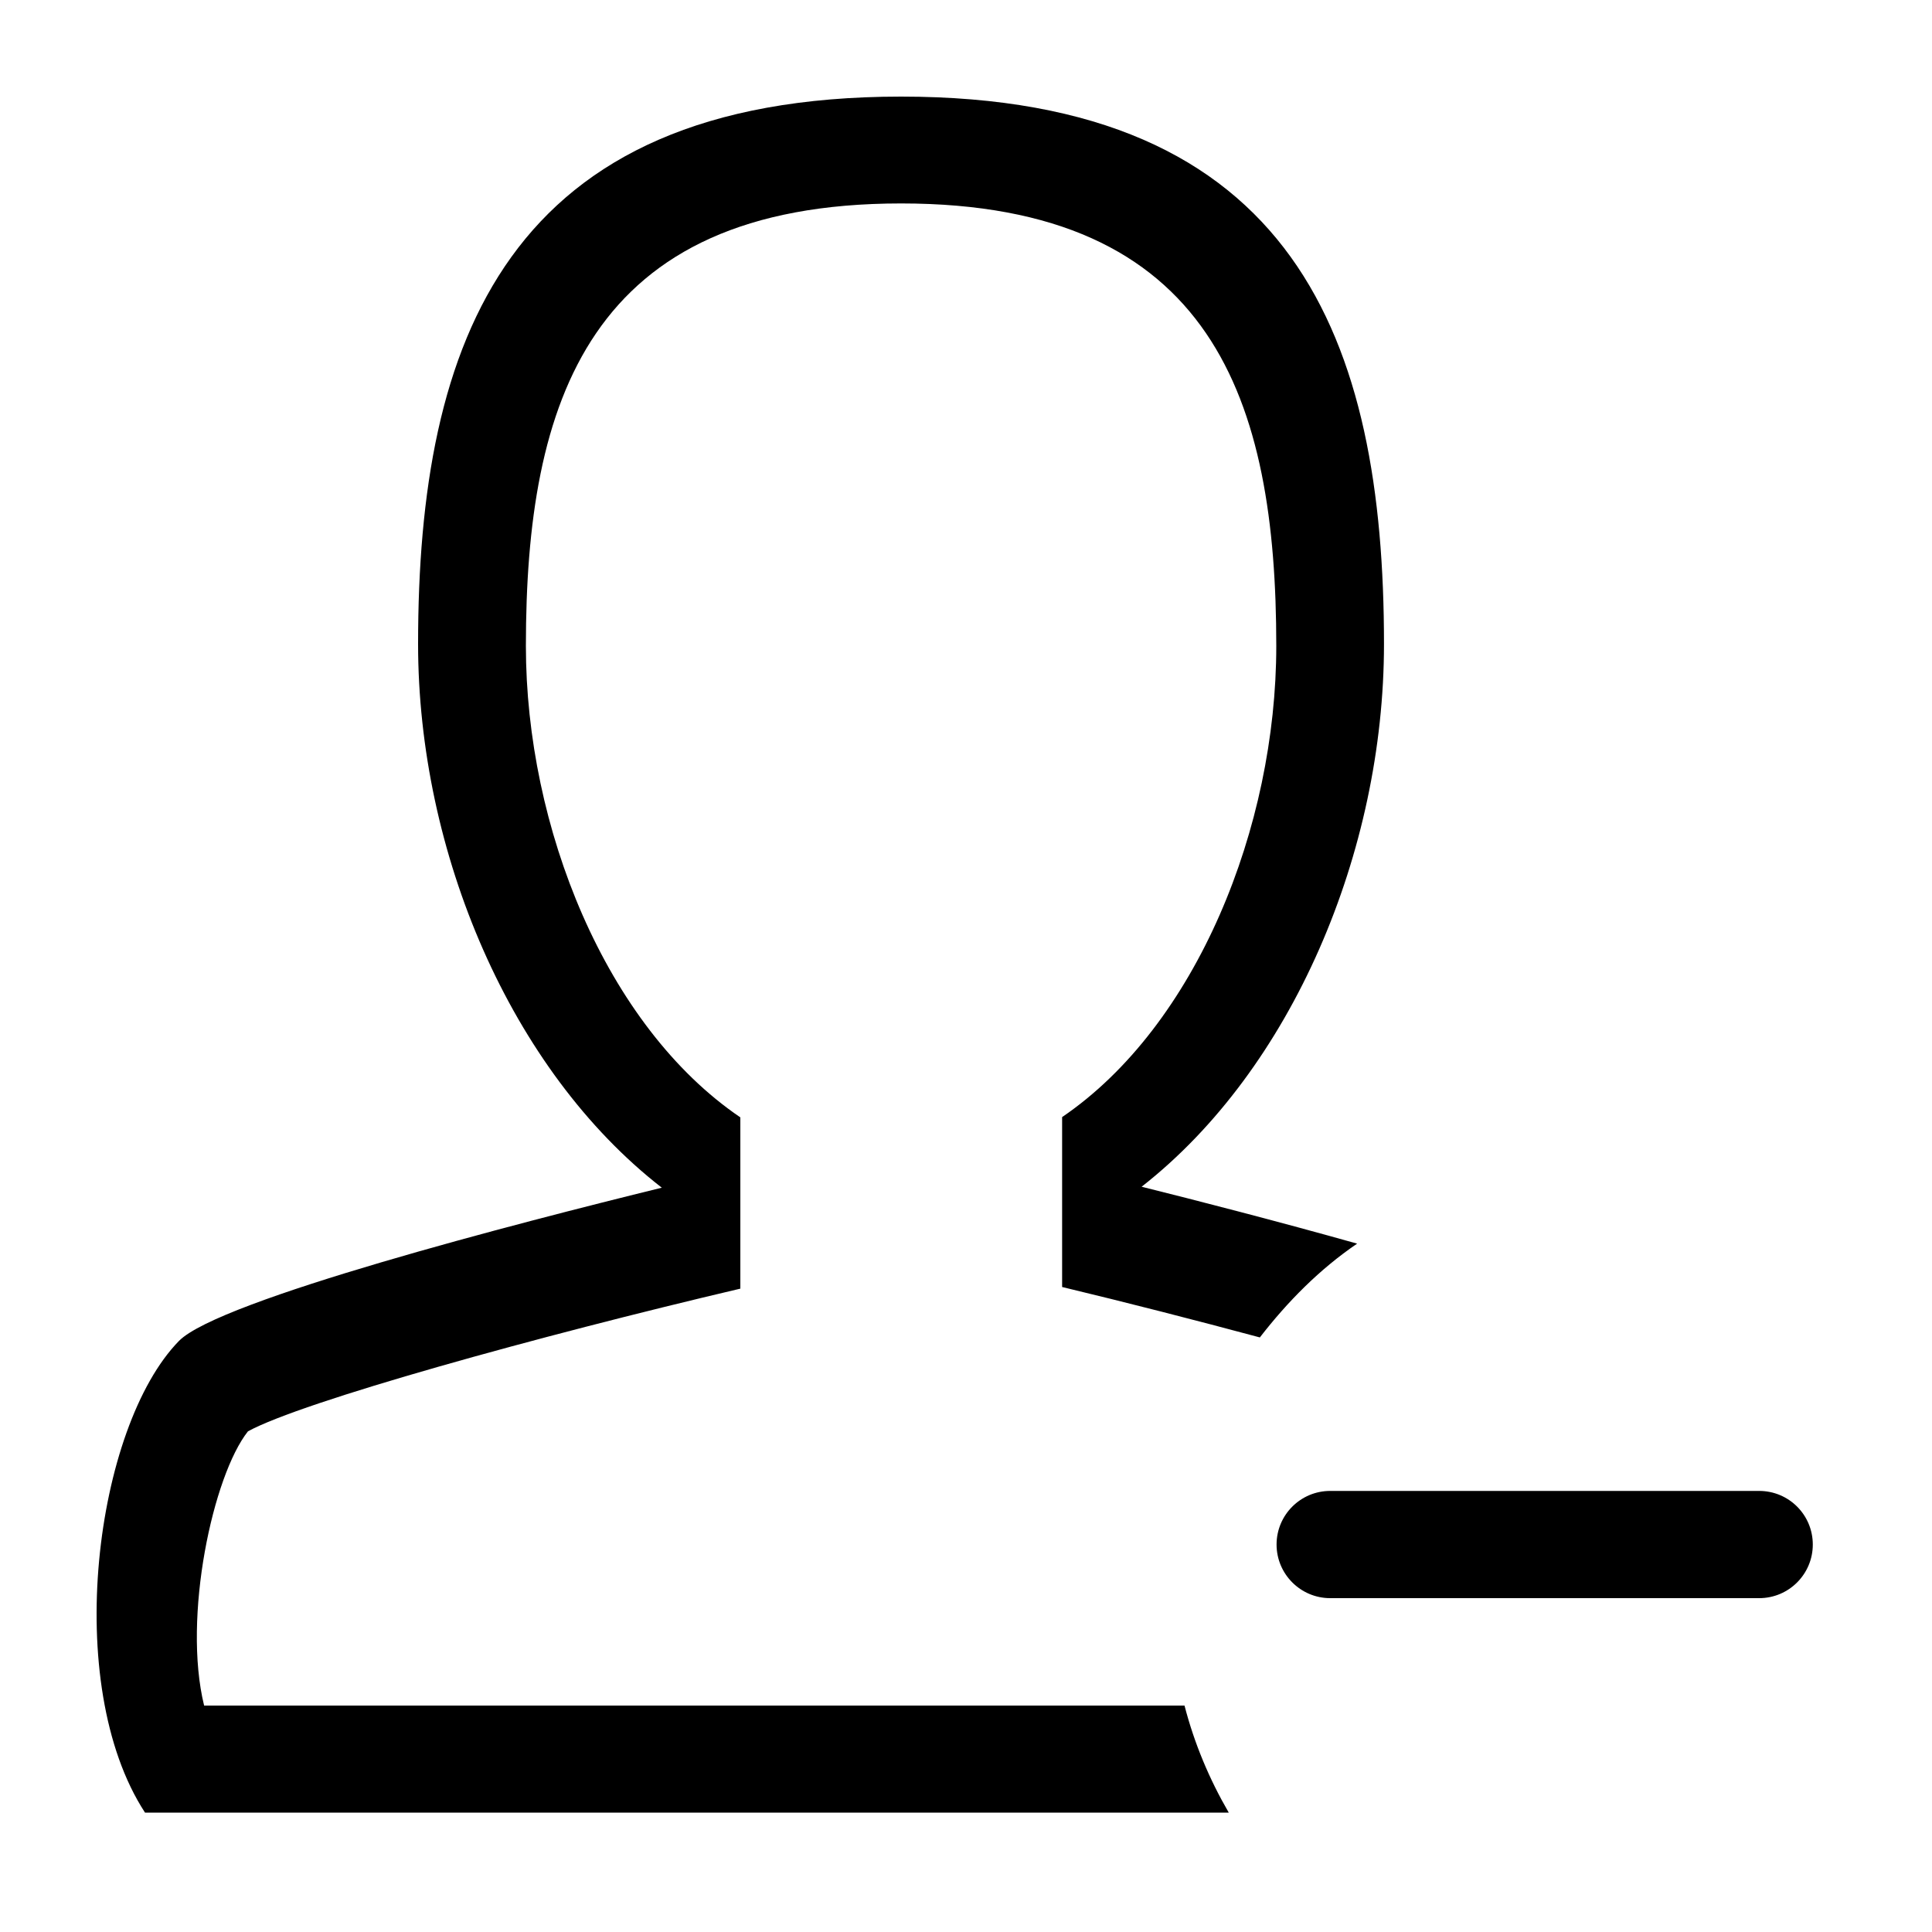 <?xml version="1.0" encoding="UTF-8"?>
<svg width="20px" height="20px" viewBox="0 0 20 20" version="1.1" xmlns="http://www.w3.org/2000/svg" xmlns:xlink="http://www.w3.org/1999/xlink">
    <!-- Generator: Sketch 52.5 (67469) - http://www.bohemiancoding.com/sketch -->
    <title>icon/user-minus</title>
    <desc>Created with Sketch.</desc>
    <g id="icon/user-minus" stroke="none" stroke-width="1" fill="none" fill-rule="evenodd">
        <path d="M18.211,16.544 L13.77,16.544 C13.464,16.544 13.215,16.295 13.215,15.989 C13.215,15.682 13.464,15.434 13.77,15.434 L18.211,15.434 C18.518,15.434 18.766,15.682 18.766,15.989 C18.766,16.295 18.518,16.544 18.211,16.544 L18.211,16.544 Z M11.818,12.285 C12.389,12.427 13.223,12.642 14.049,12.874 C13.66,13.139 13.329,13.474 13.042,13.845 C12.371,13.665 11.666,13.484 10.995,13.323 L10.995,11.564 C12.387,10.617 13.212,8.558 13.212,6.687 C13.212,4.157 12.564,2.106 9.328,2.106 C6.091,2.106 5.444,4.157 5.444,6.687 C5.444,8.56 6.27,10.62 7.664,11.567 L7.664,13.34 C5.565,13.833 3.128,14.51 2.567,14.817 C2.205,15.273 1.888,16.739 2.113,17.656 L12.262,17.656 C12.364,18.05 12.52,18.42 12.72,18.764 L1.501,18.764 C0.633,17.432 0.985,14.768 1.853,13.881 C2.267,13.459 5.367,12.659 6.851,12.295 C5.284,11.078 4.328,8.82 4.328,6.667 C4.328,3.537 5.237,1 9.328,1 C13.418,1 14.327,3.537 14.327,6.667 C14.327,8.814 13.377,11.065 11.818,12.285 L11.818,12.285 Z" id="Shape" fill="#000000"></path>
    </g>
</svg>